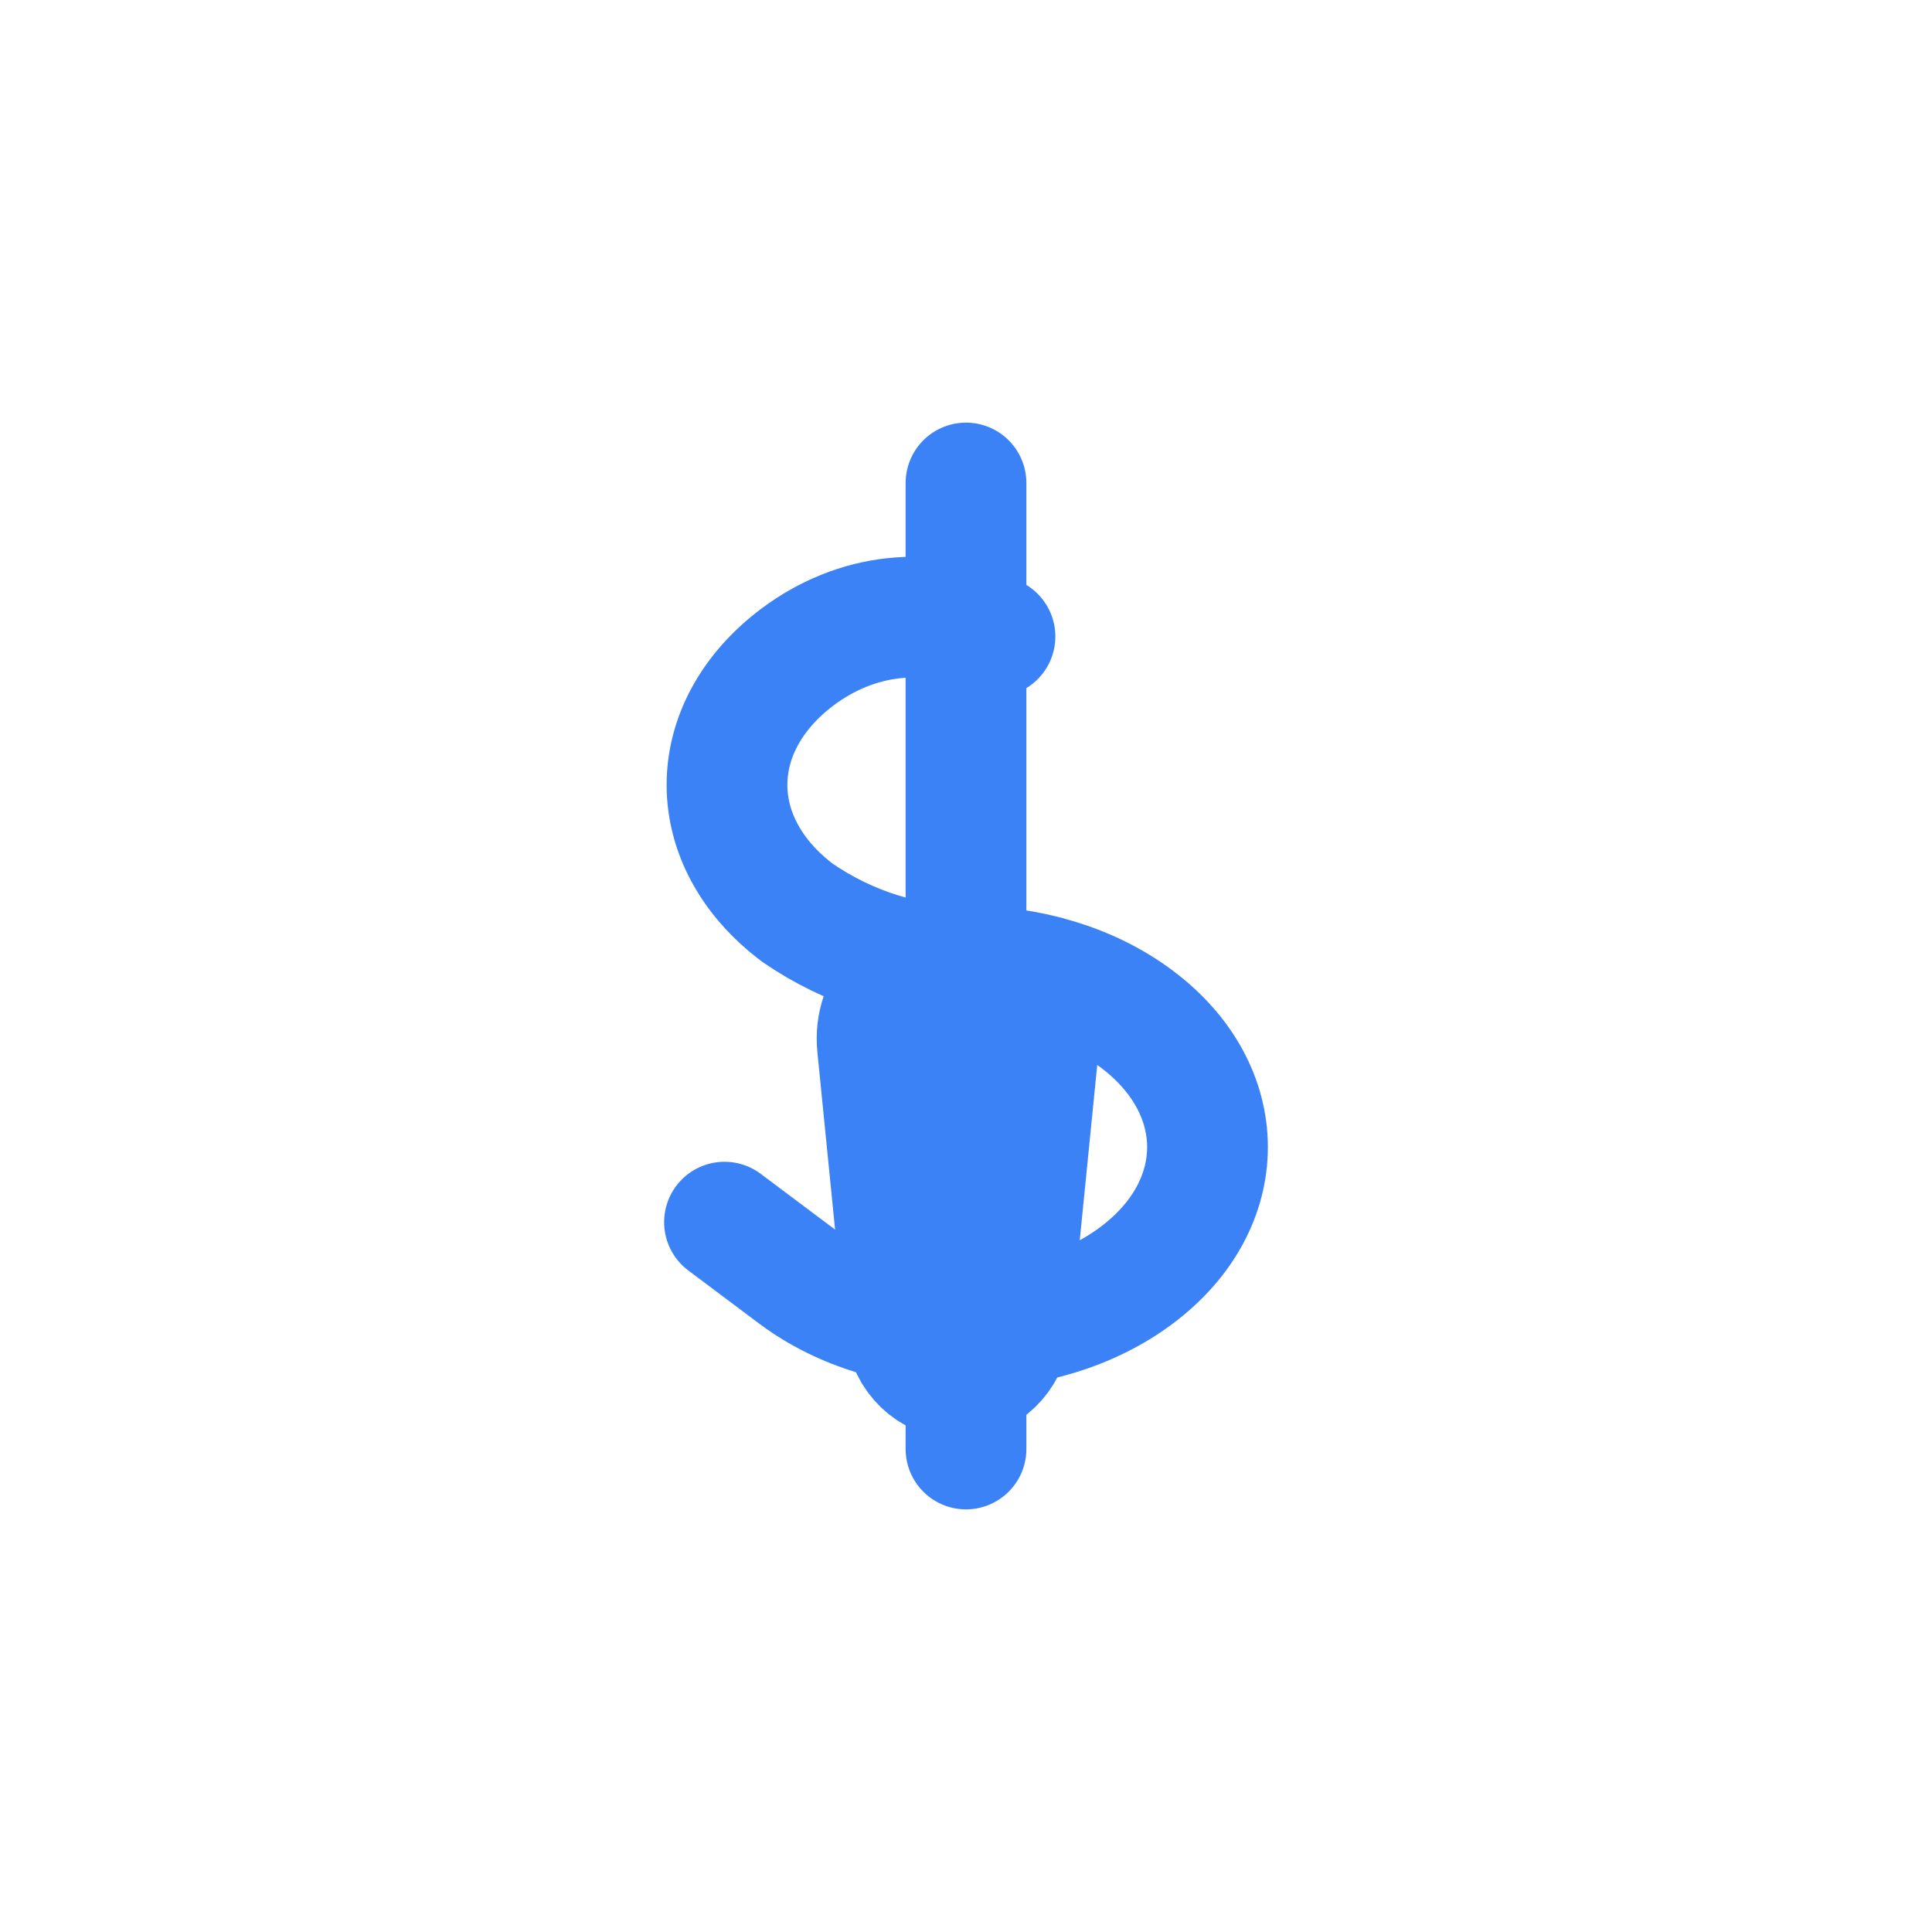 <svg xmlns="http://www.w3.org/2000/svg" fill="none" viewBox="0 0 24 24" stroke-width="1.5" stroke="#3B82F6">
  <path stroke-linecap="round" stroke-linejoin="round" d="M12 6v12m-3-2.818l.879.659c1.171.879 3.07.879 4.242 0 1.172-.879 1.172-2.303 0-3.182C13.536 12.219 12.768 12 12 12c-.725 0-1.45-.22-2.09-.659-1.172-.879-1.172-2.303 0-3.182.72-.538 1.63-.655 2.45-.252M12 12c.535 0 .954.462.9.995l-.35 3.507c-.035.346-.32.622-.65.622s-.615-.276-.65-.622l-.35-3.507c-.054-.533.365-.995.9-.995z" />
</svg>